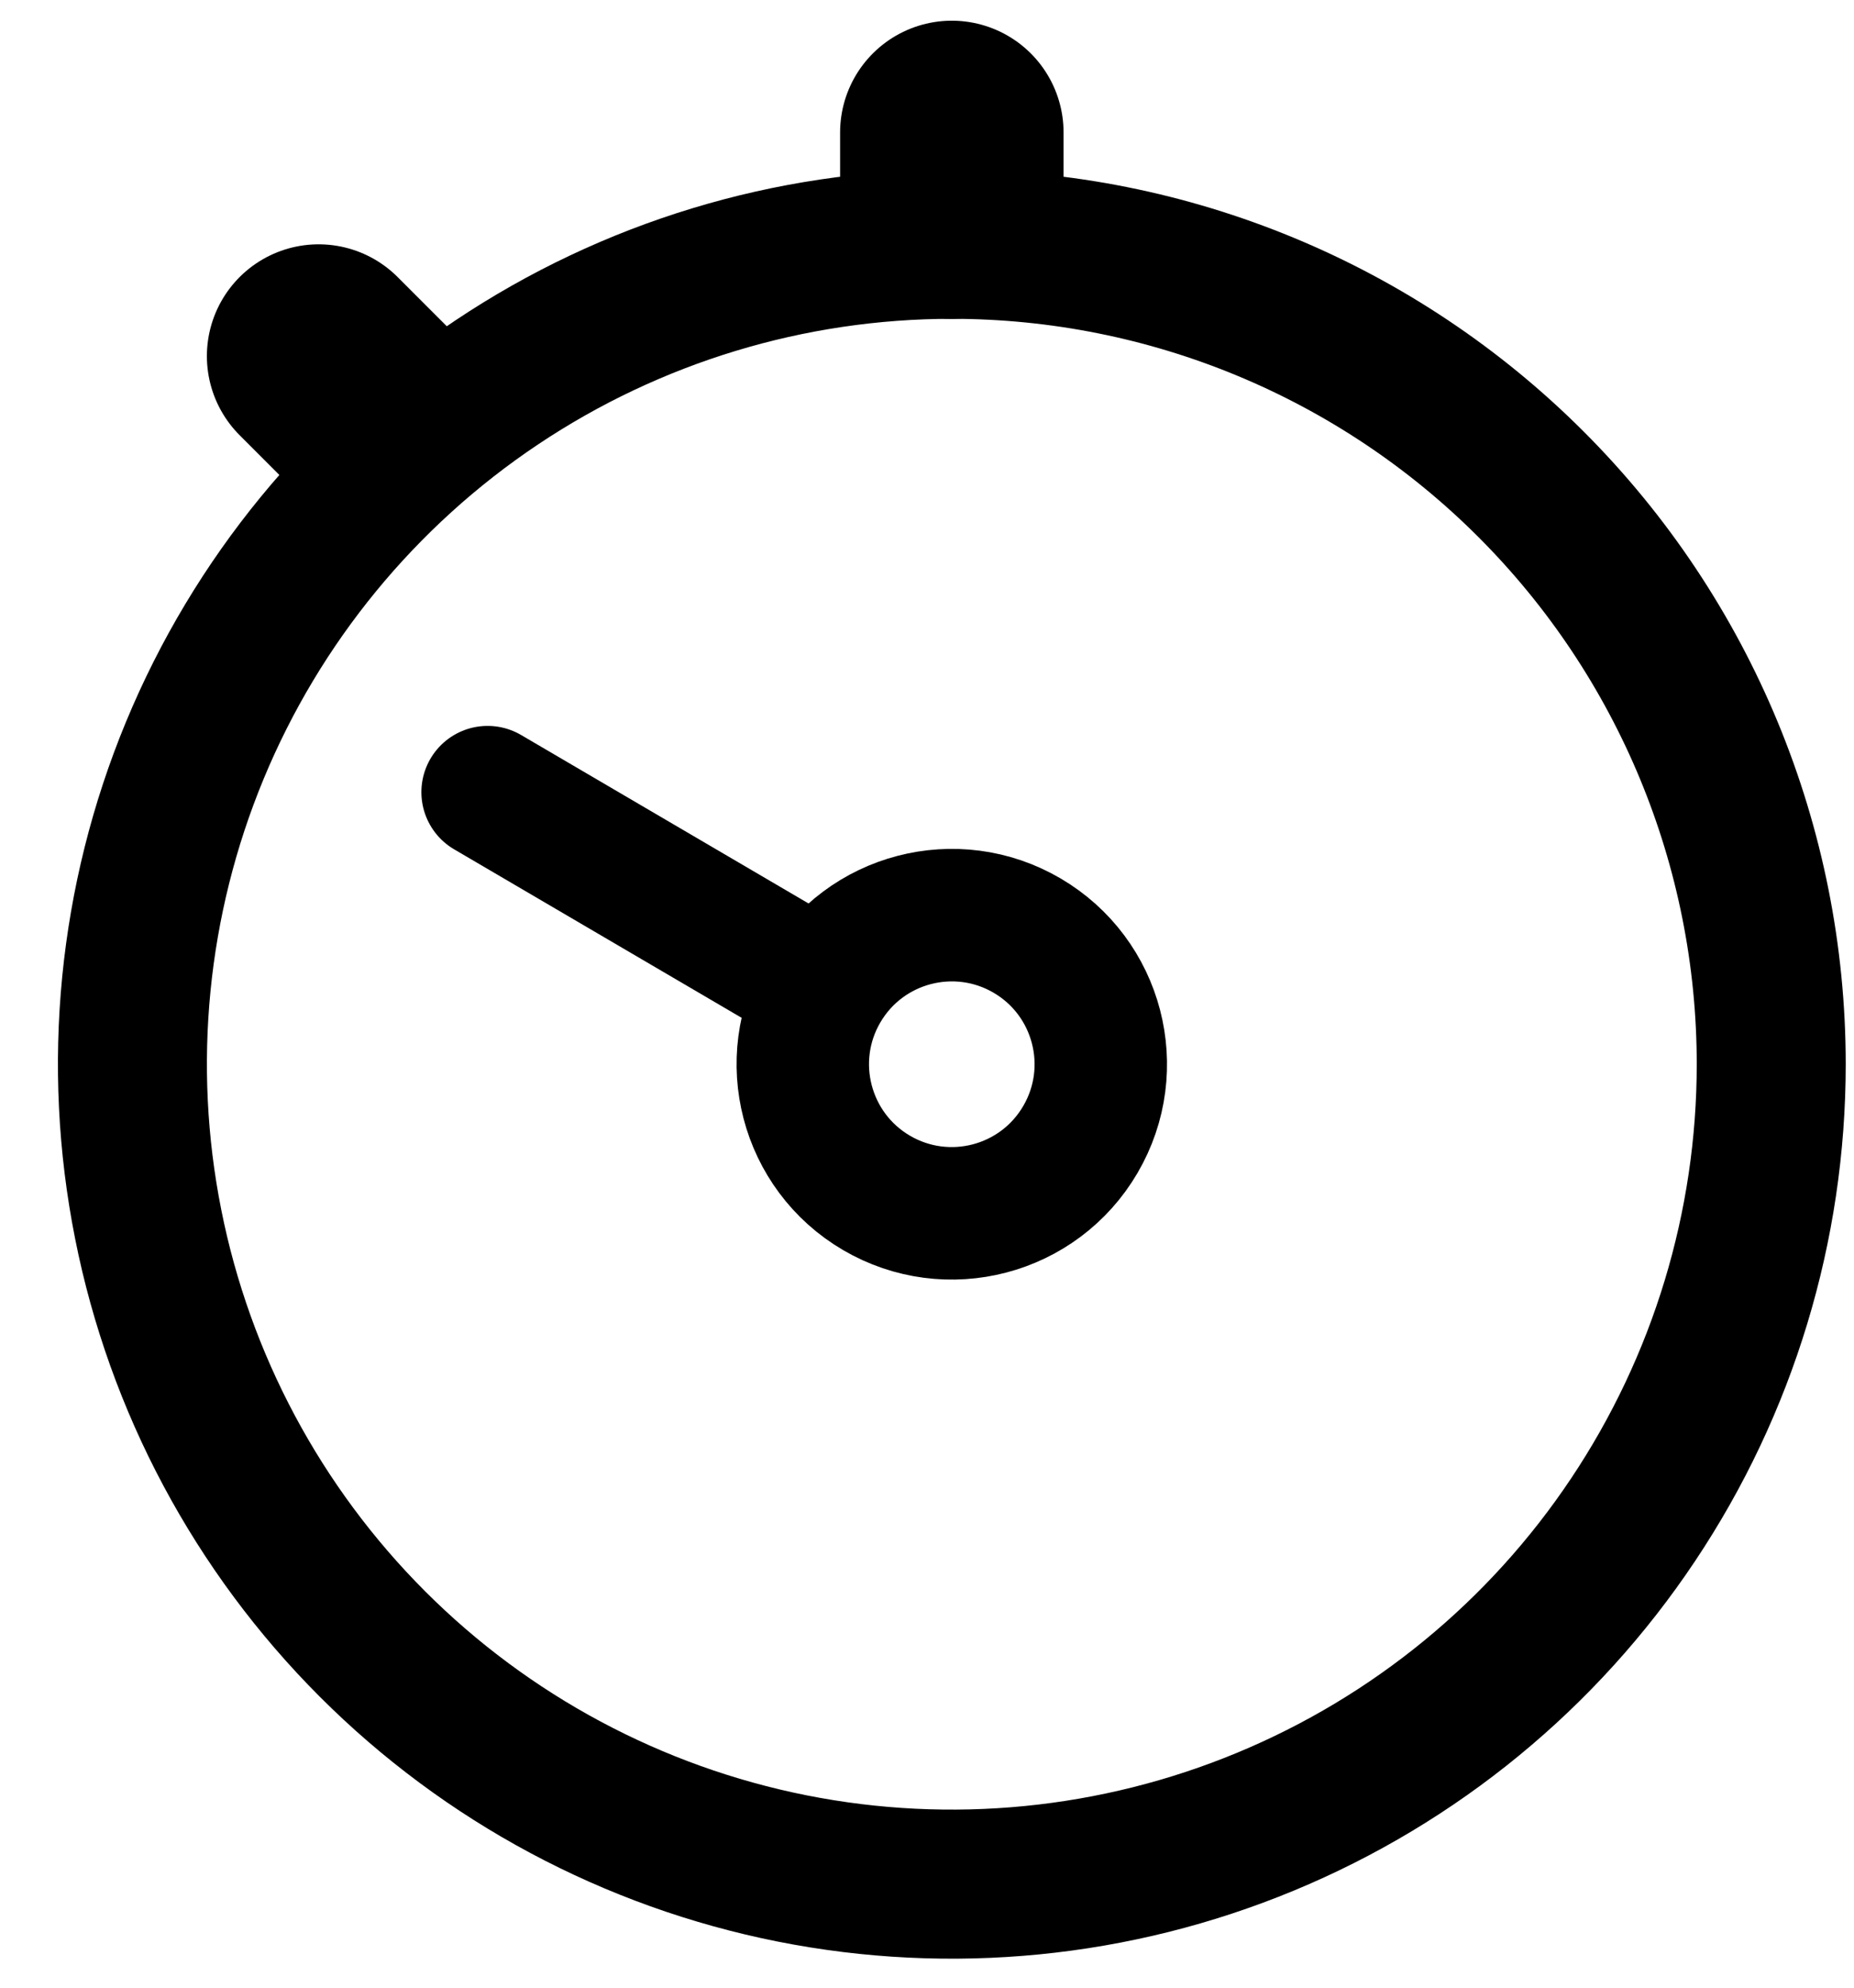 <svg width="28" height="30" viewBox="0 0 28 30" fill="none" xmlns="http://www.w3.org/2000/svg">
<path d="M14.375 3.125V2" stroke="black" stroke-width="3.375" stroke-linecap="round" stroke-linejoin="round"/>
<path d="M5.656 6.219L4.812 5.375" stroke="black" stroke-width="3.375" stroke-linecap="round" stroke-linejoin="round"/>
<path d="M12.218 14.799L7.364 11.956" stroke="black" stroke-width="2" stroke-linecap="round" stroke-linejoin="round"/>
<path d="M16.316 17.199C16.944 16.127 16.584 14.749 15.512 14.121C14.44 13.493 13.061 13.853 12.433 14.925C11.805 15.997 12.165 17.376 13.237 18.004C14.31 18.632 15.688 18.272 16.316 17.199Z" stroke="black" stroke-width="2" stroke-miterlimit="10"/>
<path d="M14.375 3.687C11.928 3.687 9.535 4.413 7.5 5.773C5.465 7.133 3.879 9.065 2.942 11.326C2.005 13.588 1.76 16.076 2.238 18.477C2.715 20.877 3.894 23.082 5.625 24.813C7.355 26.543 9.56 27.722 11.961 28.2C14.361 28.677 16.849 28.432 19.111 27.495C21.372 26.559 23.305 24.973 24.664 22.937C26.024 20.902 26.75 18.51 26.75 16.062C26.75 12.78 25.446 9.633 23.125 7.312C20.805 4.991 17.657 3.687 14.375 3.687Z" stroke="black" stroke-width="2.25" stroke-miterlimit="10"/>
</svg>
